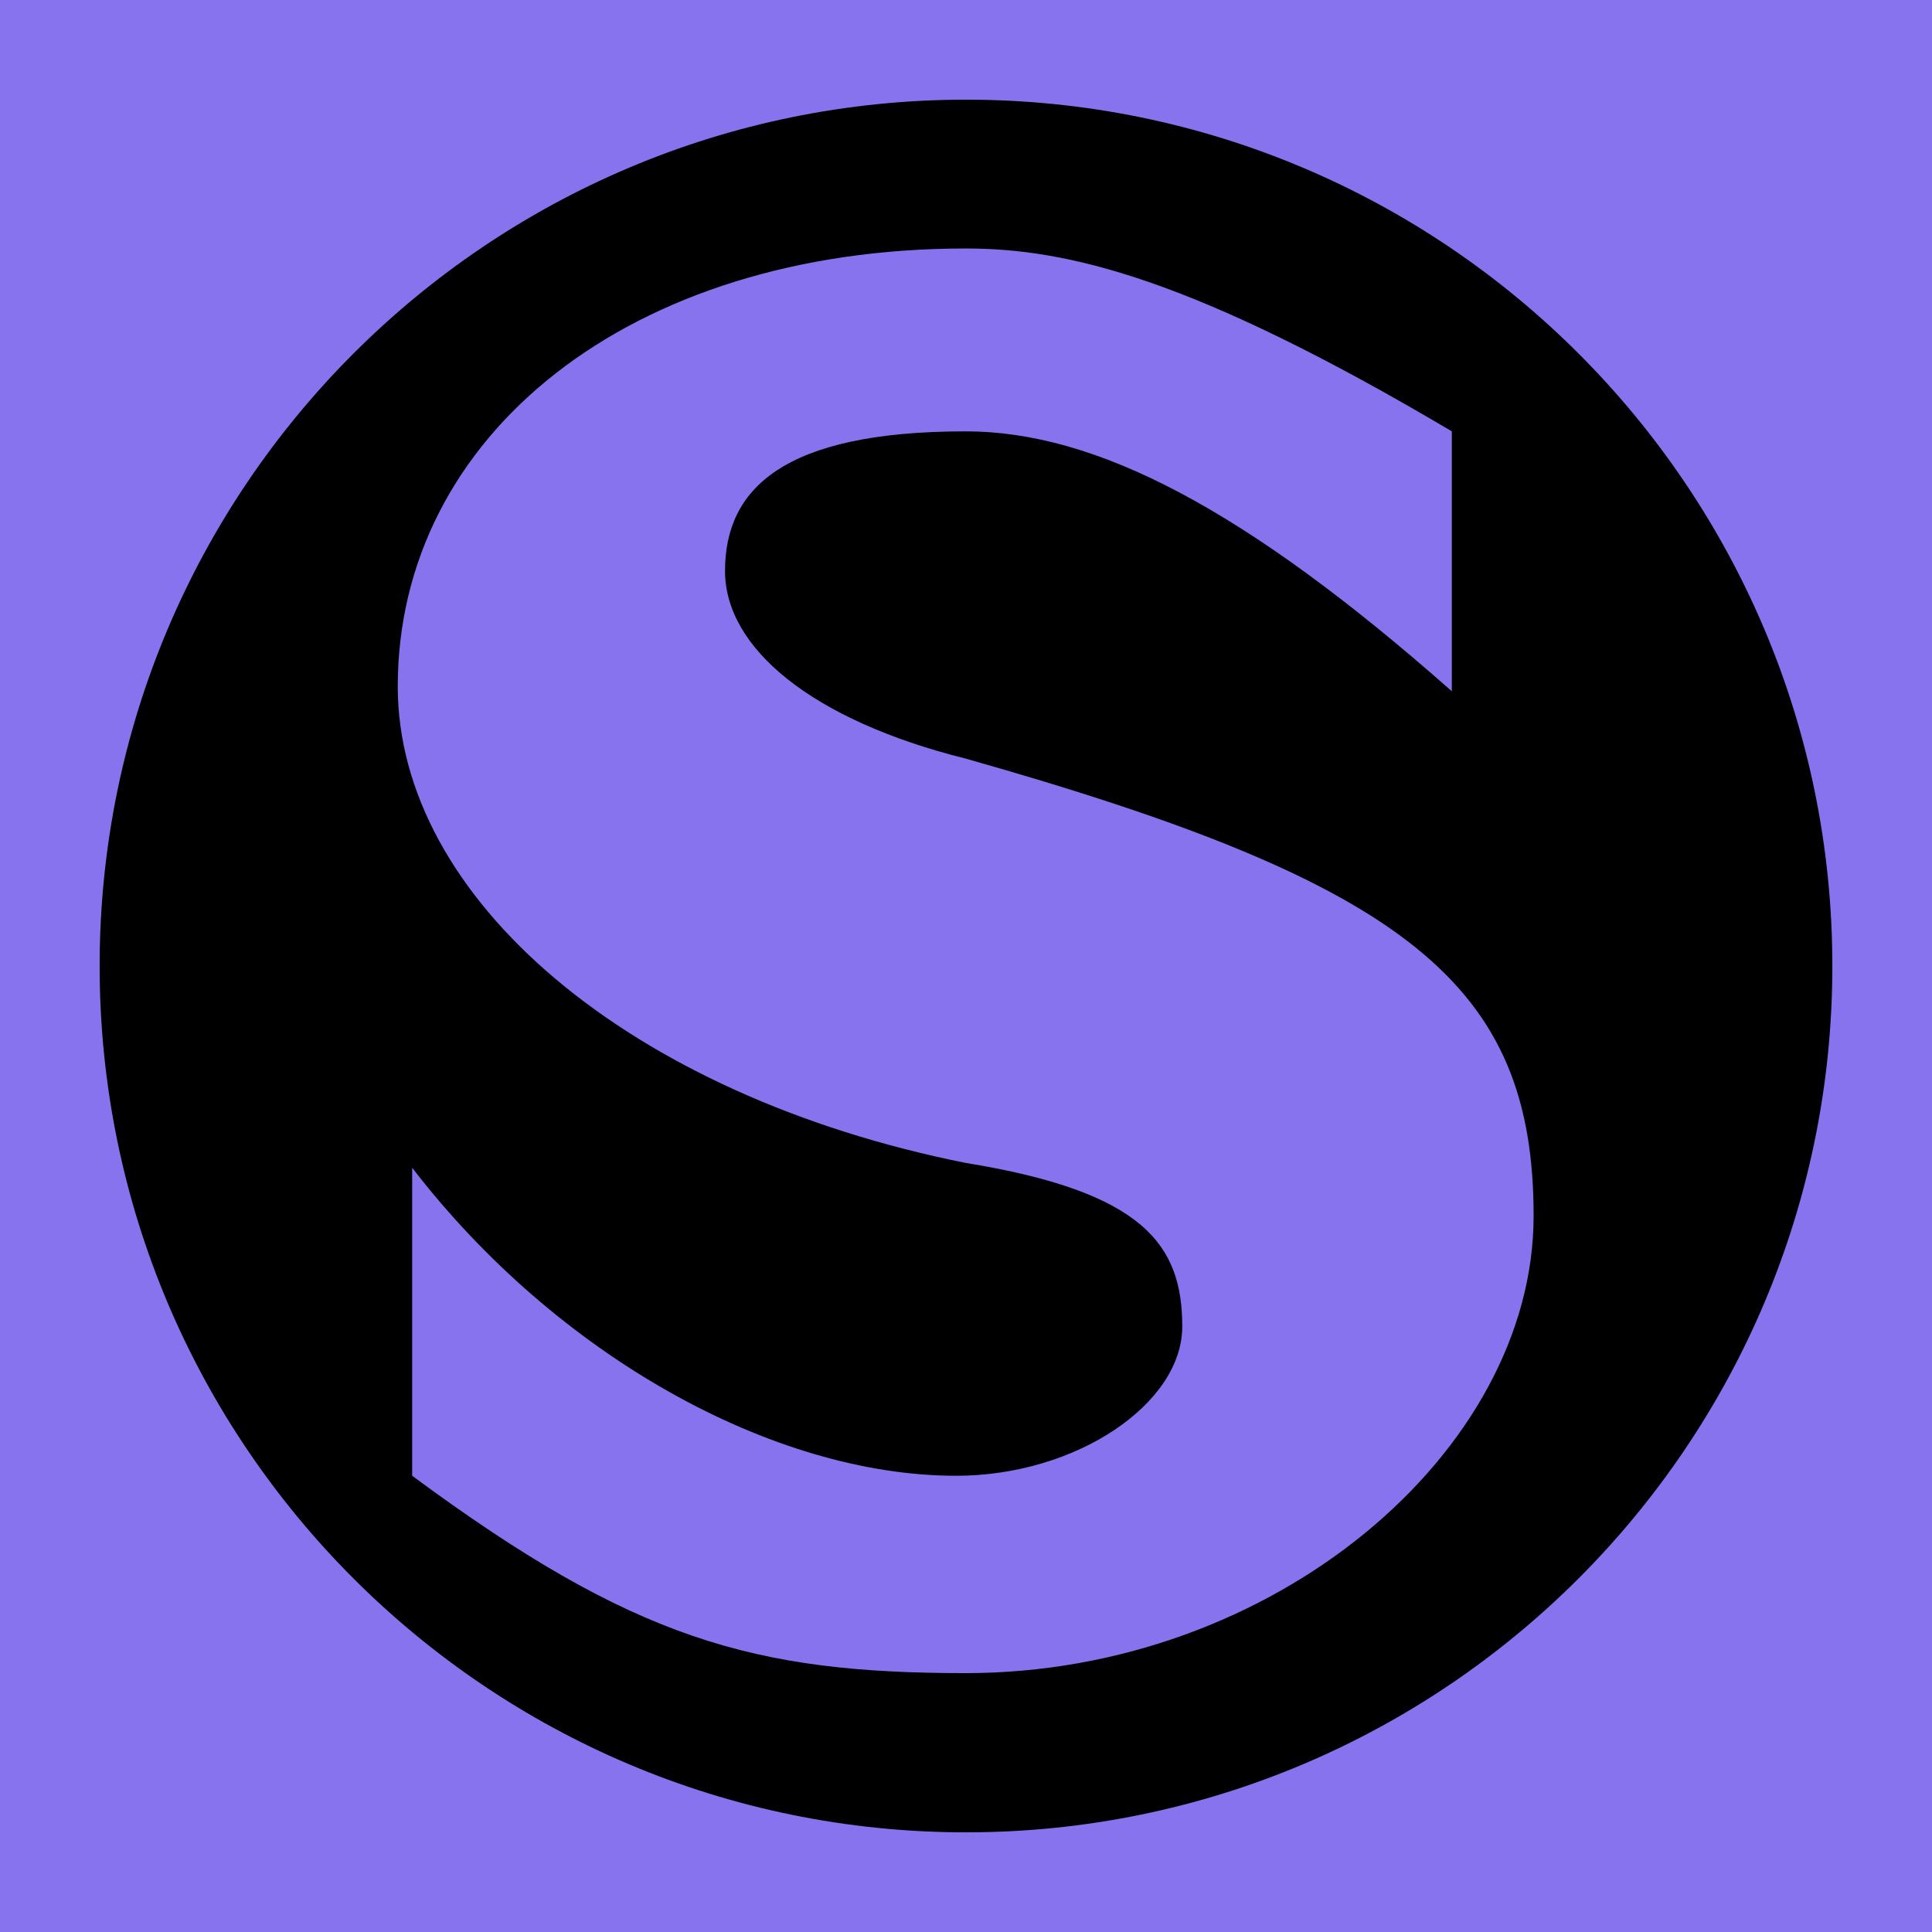 <svg xmlns="http://www.w3.org/2000/svg" viewBox="0 0 192.756 192.756" id="S"><g fill-rule="evenodd" clip-rule="evenodd" fill="#000000" class="color000000 svgShape"><path fill="#8773ee" d="M0 0h192.756v192.756H0V0z" class="colorffffff svgShape"></path><path d="M182.814 96.378c0-47.713-38.721-86.434-86.435-86.434-47.713 0-86.438 38.721-86.438 86.434 0 47.71 38.724 86.435 86.438 86.435 47.715-.001 86.435-38.725 86.435-86.435z" fill="#000000" class="color000000 svgShape"></path><path fill="#8773ee" d="M41.123 116.506c14.406 18.729 36.012 30.732 54.264 30.732 12.002 0 22.567-7.199 22.567-14.885 0-8.164-3.842-13.443-21.606-16.328-33.615-6.723-56.663-26.413-56.663-47.538 0-24.97 23.048-43.695 56.663-43.695 10.084 0 22.569 2.879 48.5 18.244v25.932c-20.648-18.248-35.535-25.932-48.5-25.932-18.248 0-24.012 5.764-24.012 13.926 0 7.684 8.642 14.886 24.012 18.725 44.174 12.487 56.661 22.571 56.661 45.624 0 23.527-25.928 45.617-56.661 45.617-21.128 0-33.138-3.361-55.225-19.689v-30.733z" class="colorffffff svgShape"></path></g></svg>